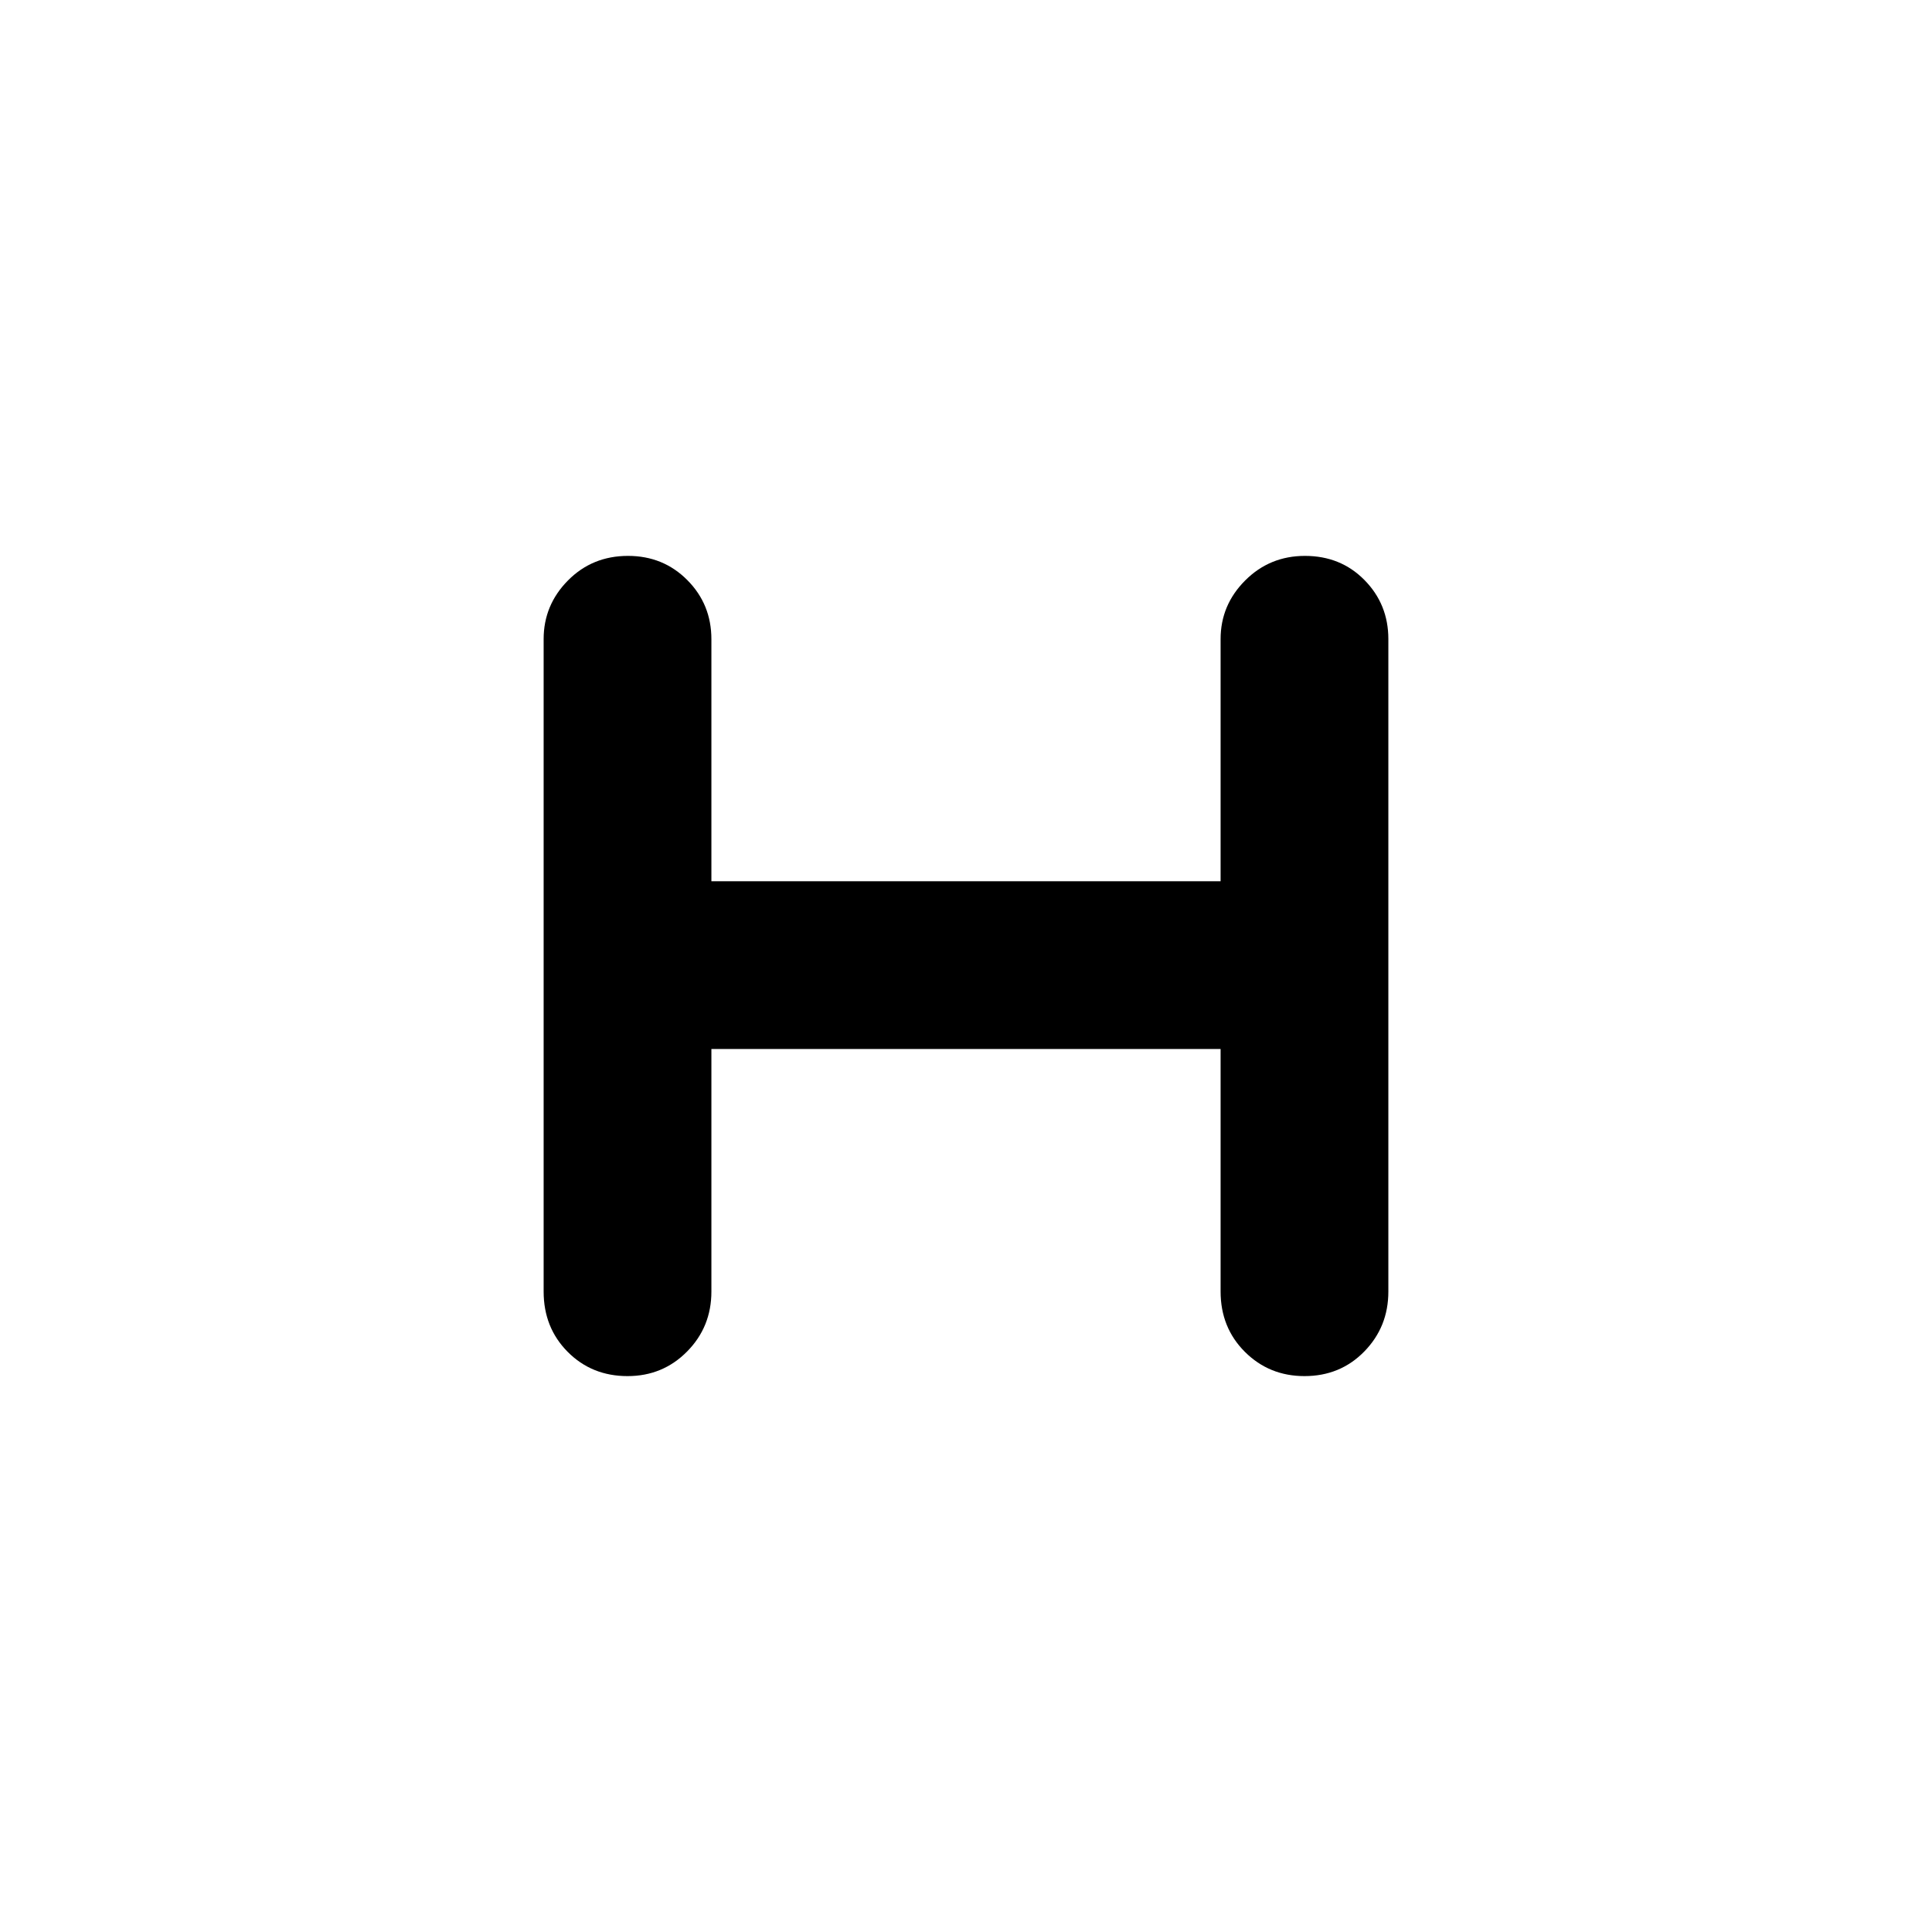 <svg xmlns="http://www.w3.org/2000/svg" height="40" viewBox="0 -960 960 960" width="40"><path d="M353.49-438.75v120.52q0 17.55-12.07 29.78-12.08 12.23-29.6 12.23-17.76 0-29.73-12.04-11.96-12.04-11.96-29.97v-324.21q0-16.9 12.08-29.12 12.08-12.22 29.84-12.22 17.52 0 29.48 12.03 11.96 12.04 11.96 29.35v120.29h253.02v-120.33q0-16.9 12.2-29.12 12.2-12.22 29.72-12.22 17.76 0 29.6 12.03 11.84 12.04 11.84 29.31v324.21q0 17.55-11.96 29.78-11.95 12.23-29.72 12.23-17.52 0-29.6-12.04-12.08-12.04-12.08-30.01v-120.48H353.49Z"/></svg>